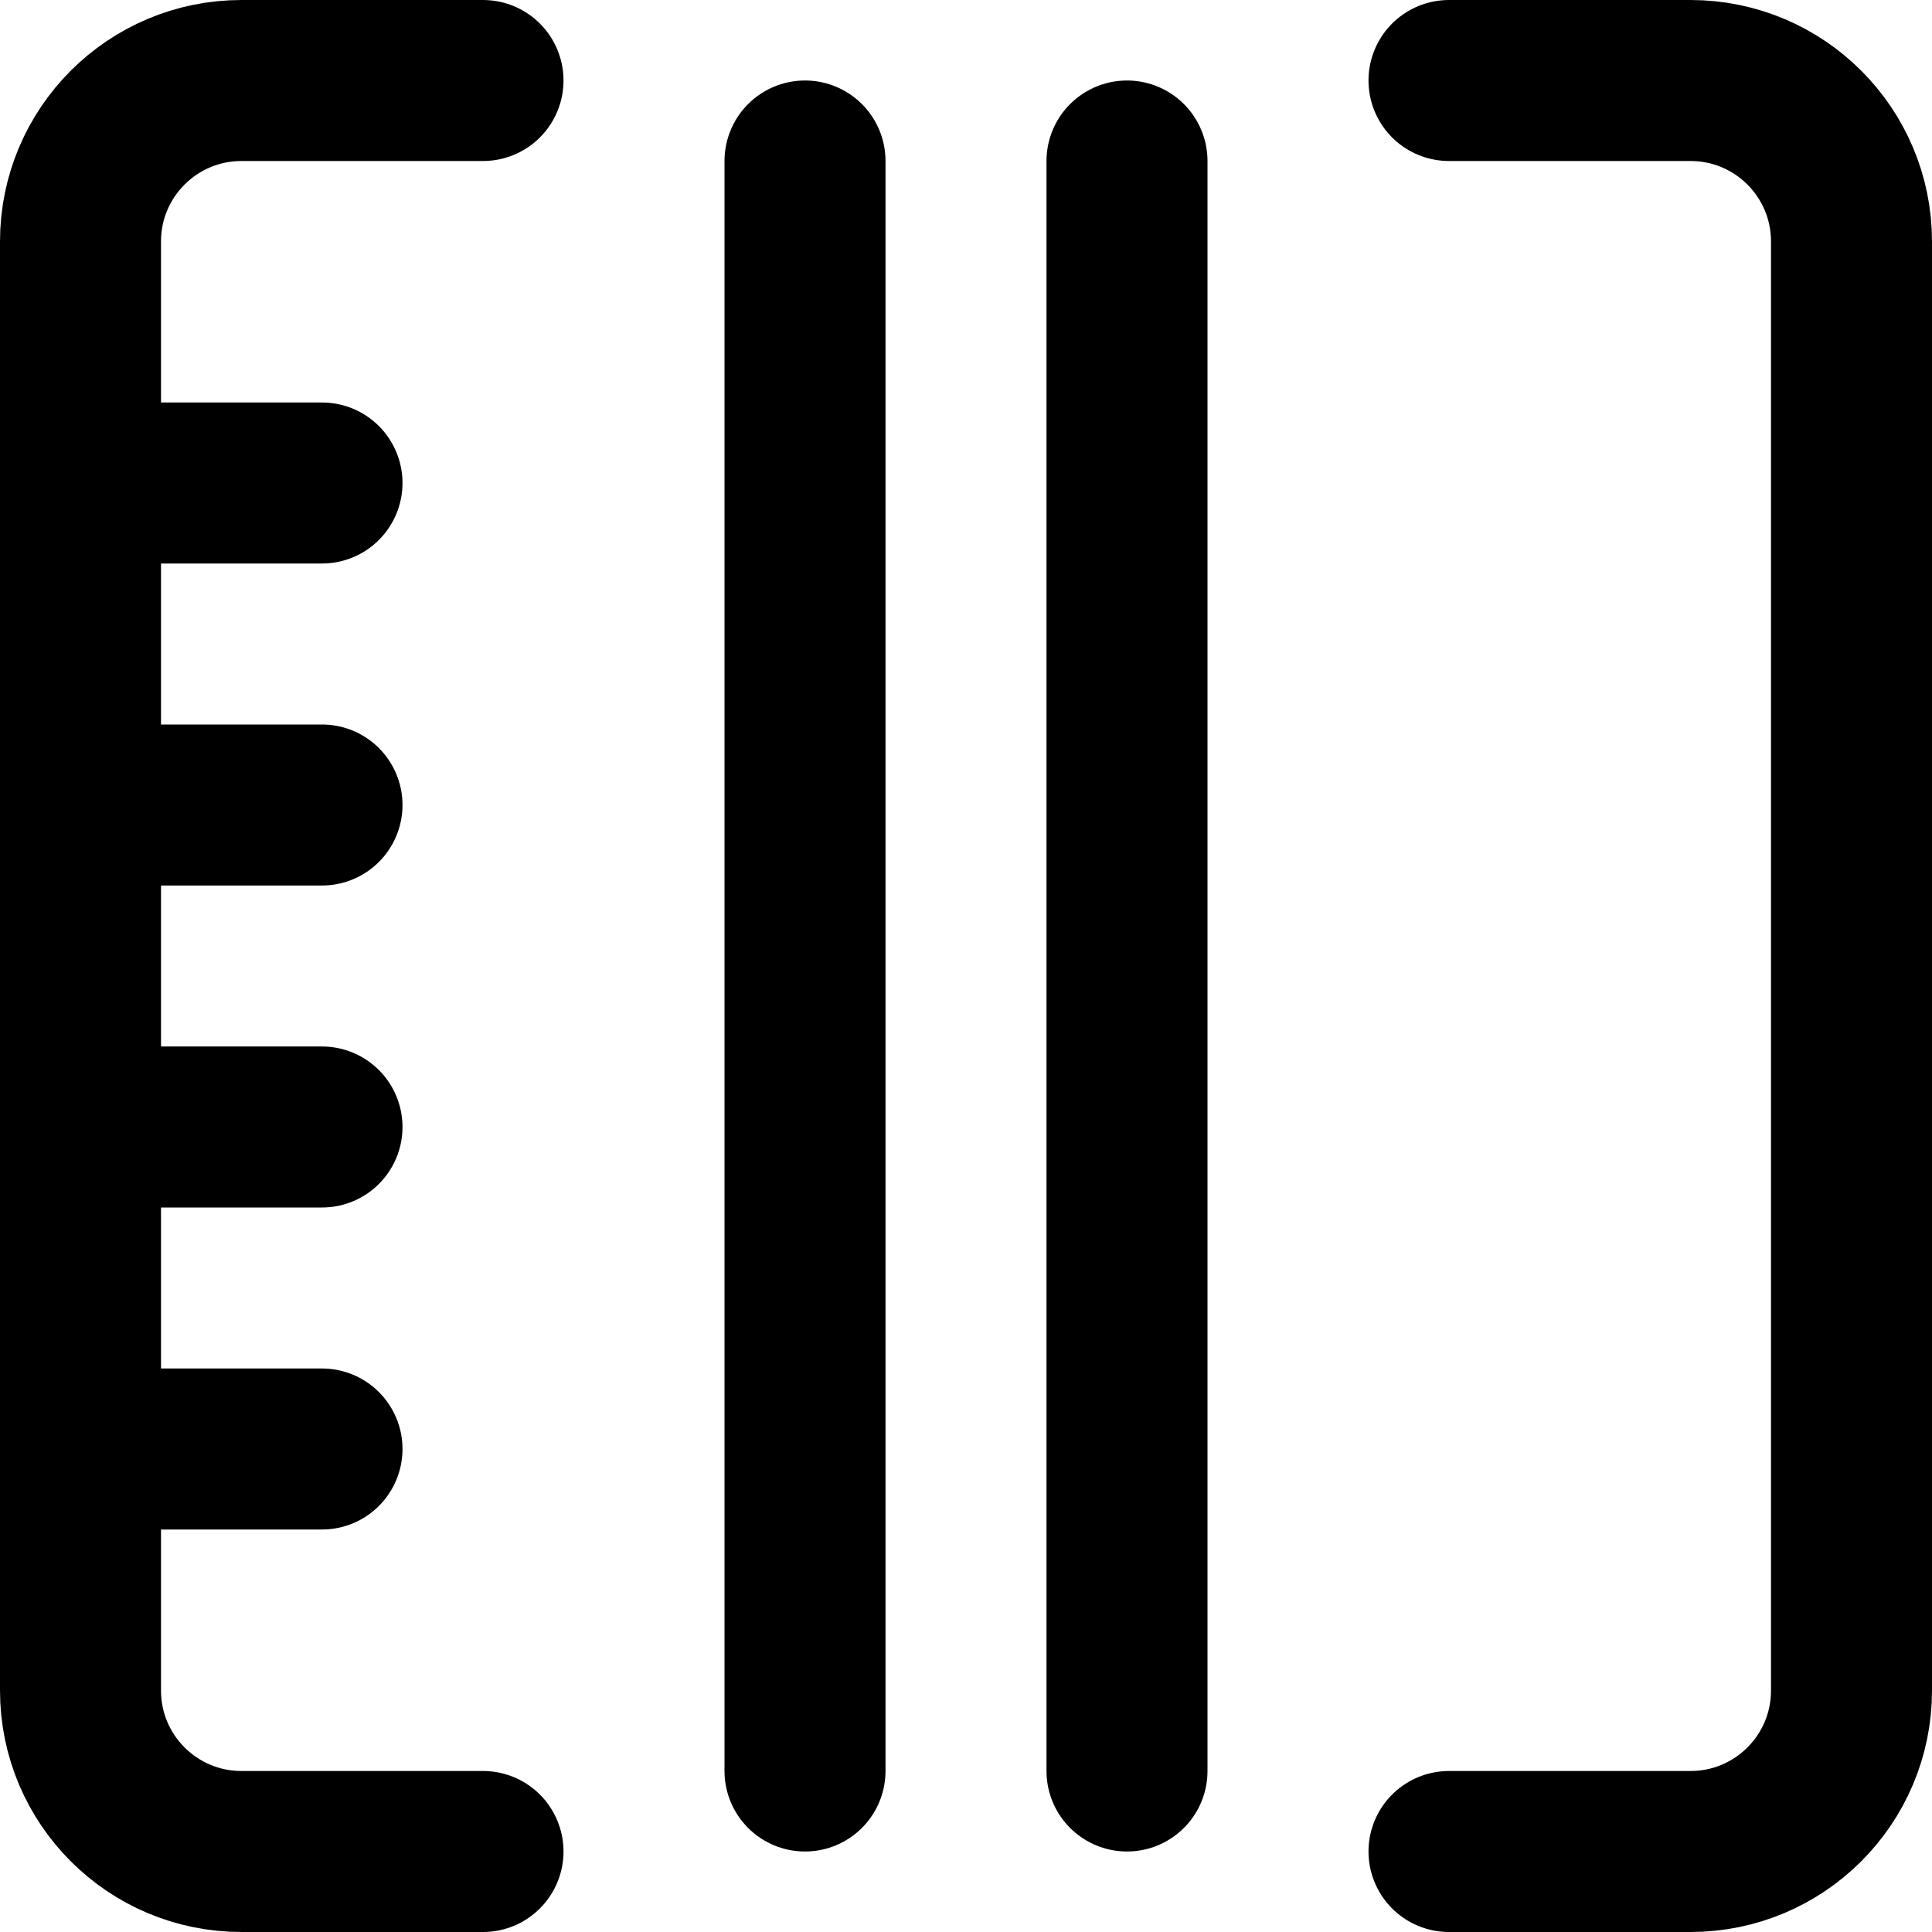 <svg enable-background="new 0 0 24 24" viewBox="0 0 24 24" xmlns="http://www.w3.org/2000/svg"><g style="fill:none;stroke:currentColor;stroke-width:2;stroke-linecap:round;stroke-linejoin:round;stroke-miterlimit:10"><path d="m1 6h3"/><path d="m1 10h3"/><path d="m1 14h3"/><path d="m1 18h3"/><path d="m6 23h-3c-1.105 0-2-.895-2-2v-18c0-1.105.895-2 2-2h3"/><path d="m18 1h3c1.105 0 2 .895 2 2v18c0 1.105-.895 2-2 2h-3"/><path d="m10 2v20"/><path d="m14 2v20"/></g></svg>